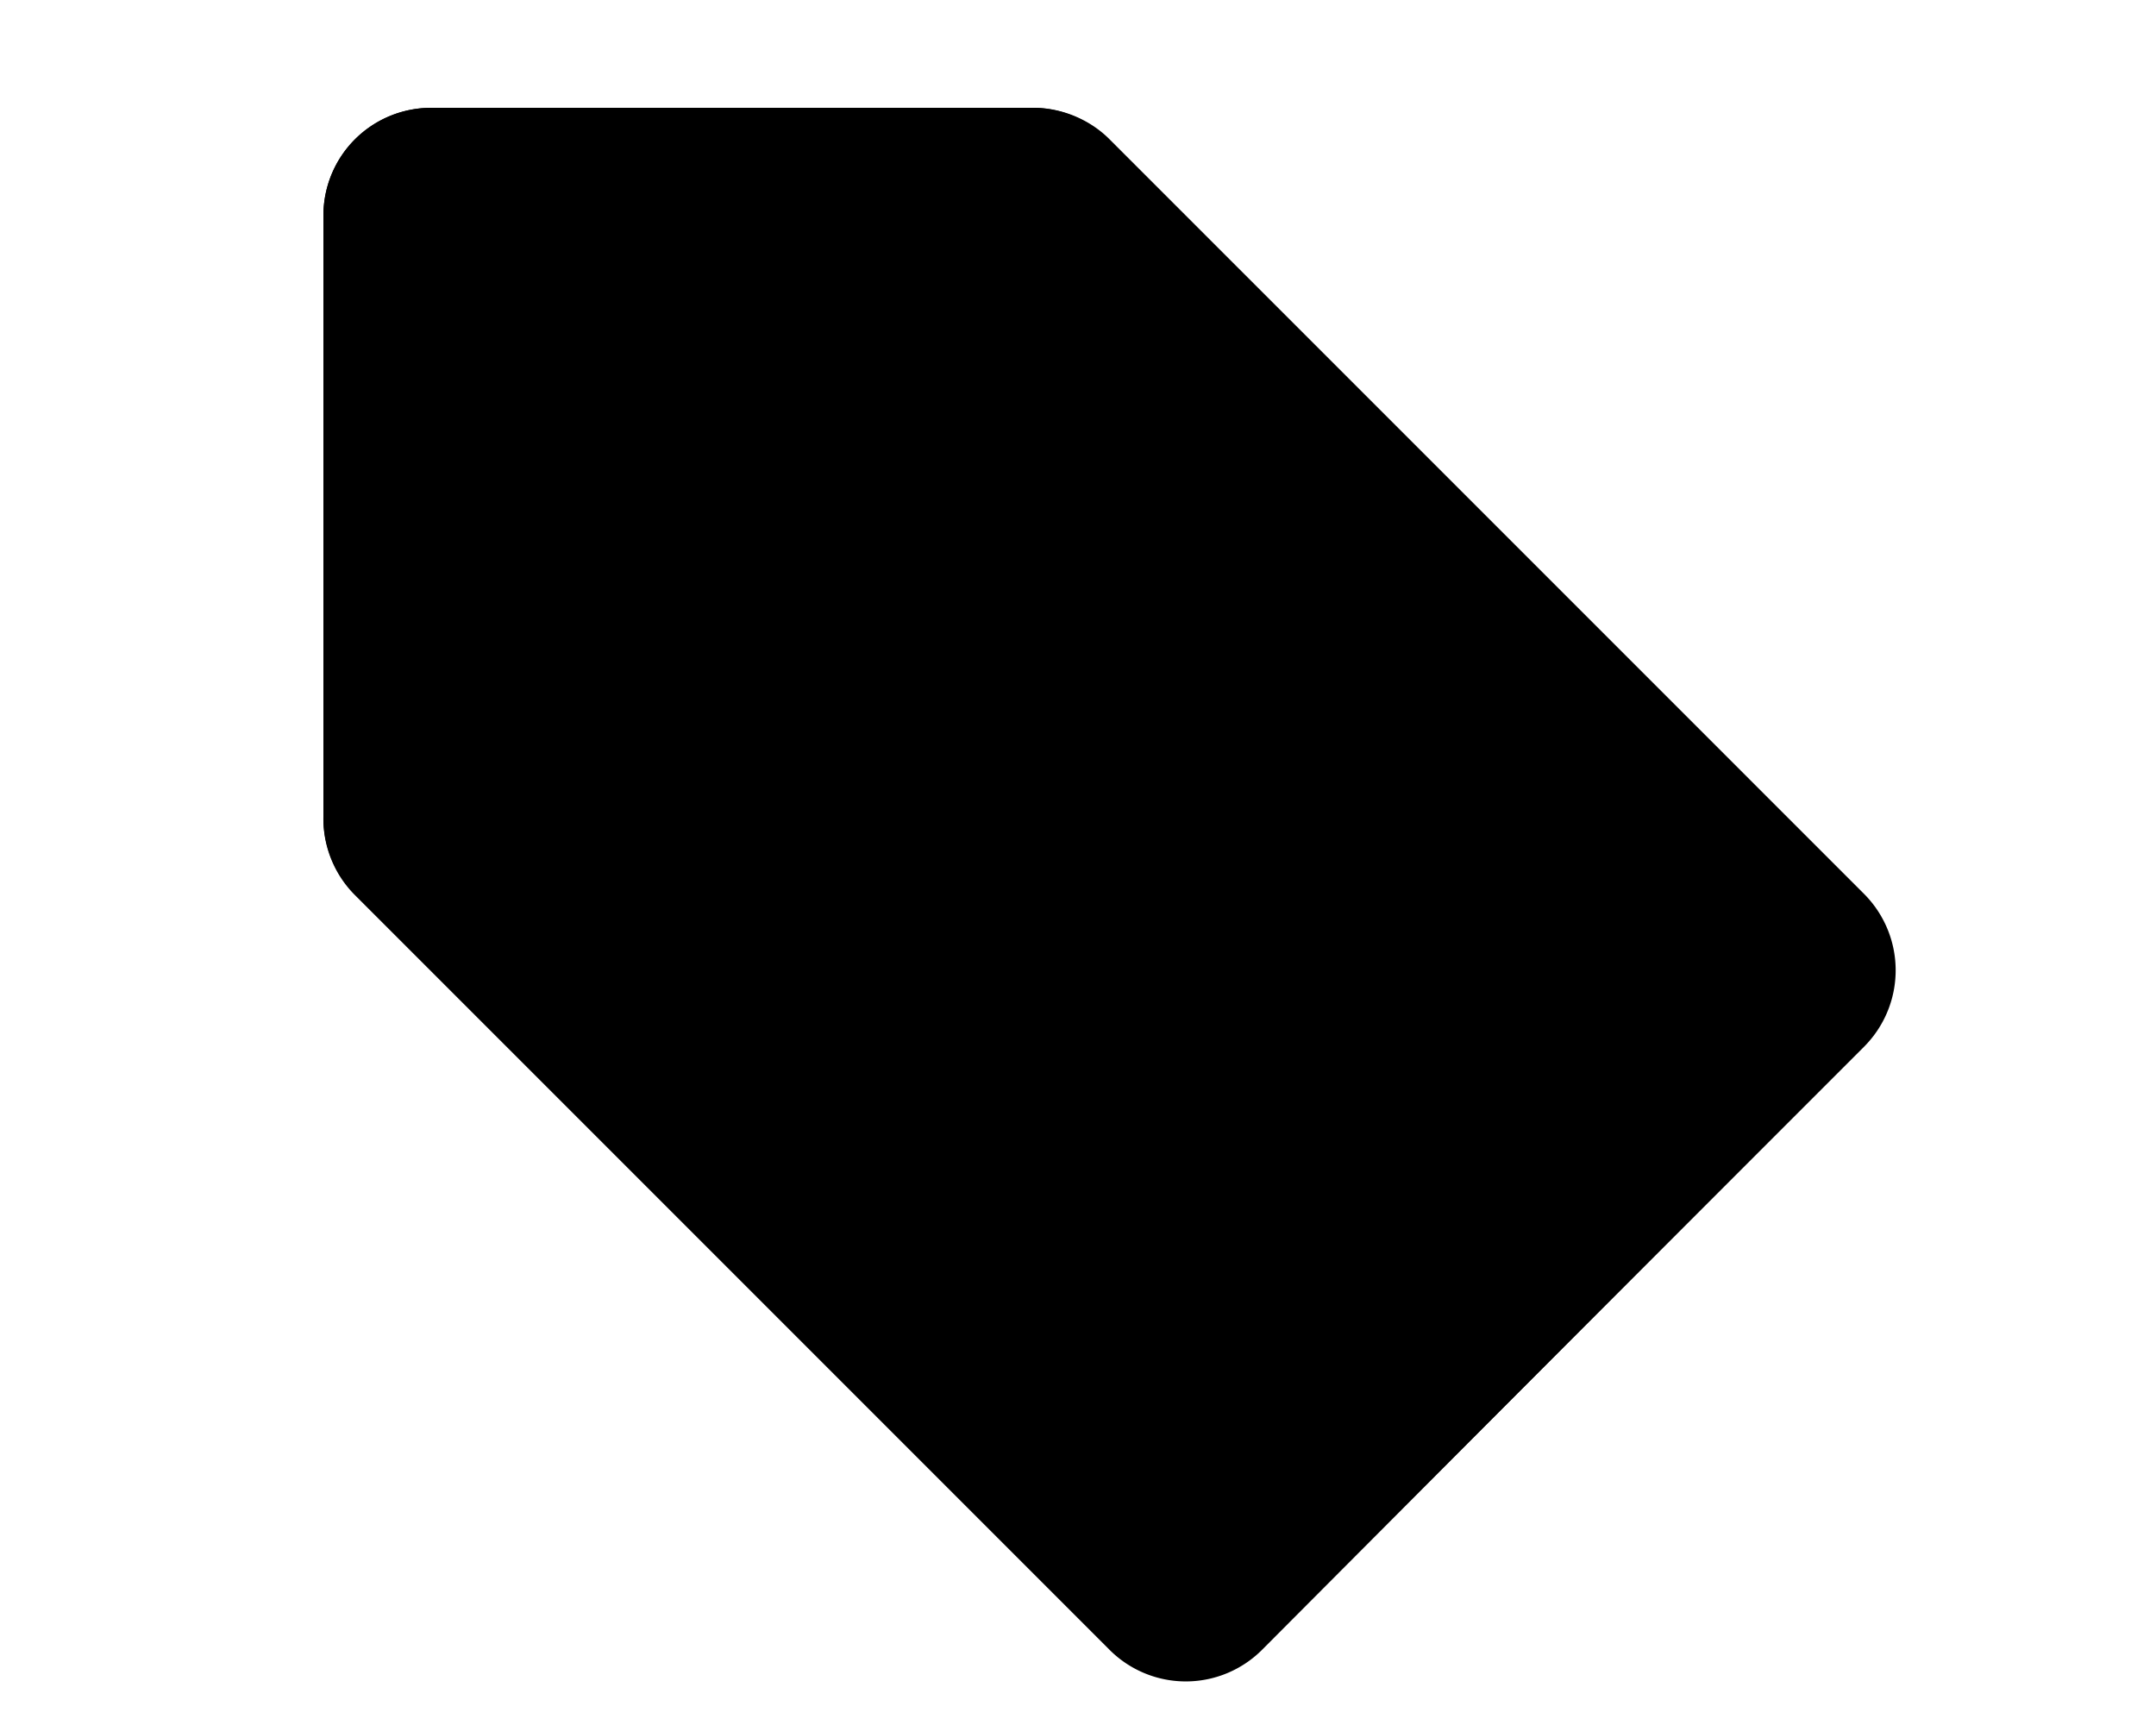 <svg xmlns="http://www.w3.org/2000/svg" viewBox="0 0 20 16" fill="currentColor">
  <path stroke="#000" stroke-width="1.5" d="M3.75 7.59V2c0-.14.11-.25.25-.25h5.59c.06 0 .13.03.17.07l7 7c.1.1.1.26 0 .36l-5.58 5.58c-.1.1-.26.1-.36 0l-7-7a.25.25 0 0 1-.07-.17Z"/>
  <path d="M6 5.9V4.5c0-.28.22-.5.5-.5h1.4c.22 0 .33.27.17.43L6.43 6.07A.25.25 0 0 1 6 5.9Z"/>
  <path d="M6 4.5v1.4c0 .22.27.33.43.17l1.64-1.64A.25.25 0 0 0 7.9 4H6.5a.5.5 0 0 0-.5.5Z"/>
  <path fill-rule="evenodd" d="M3 7.59V2a1 1 0 0 1 1-1h5.59a1 1 0 0 1 .7.3l7 7a1 1 0 0 1 0 1.4l-5.58 5.6a1 1 0 0 1-1.42 0l-7-7A1 1 0 0 1 3 7.58Zm8 6.29-6.5-6.5V2.5h4.88l6.5 6.5L11 13.88Z"/>
</svg>
